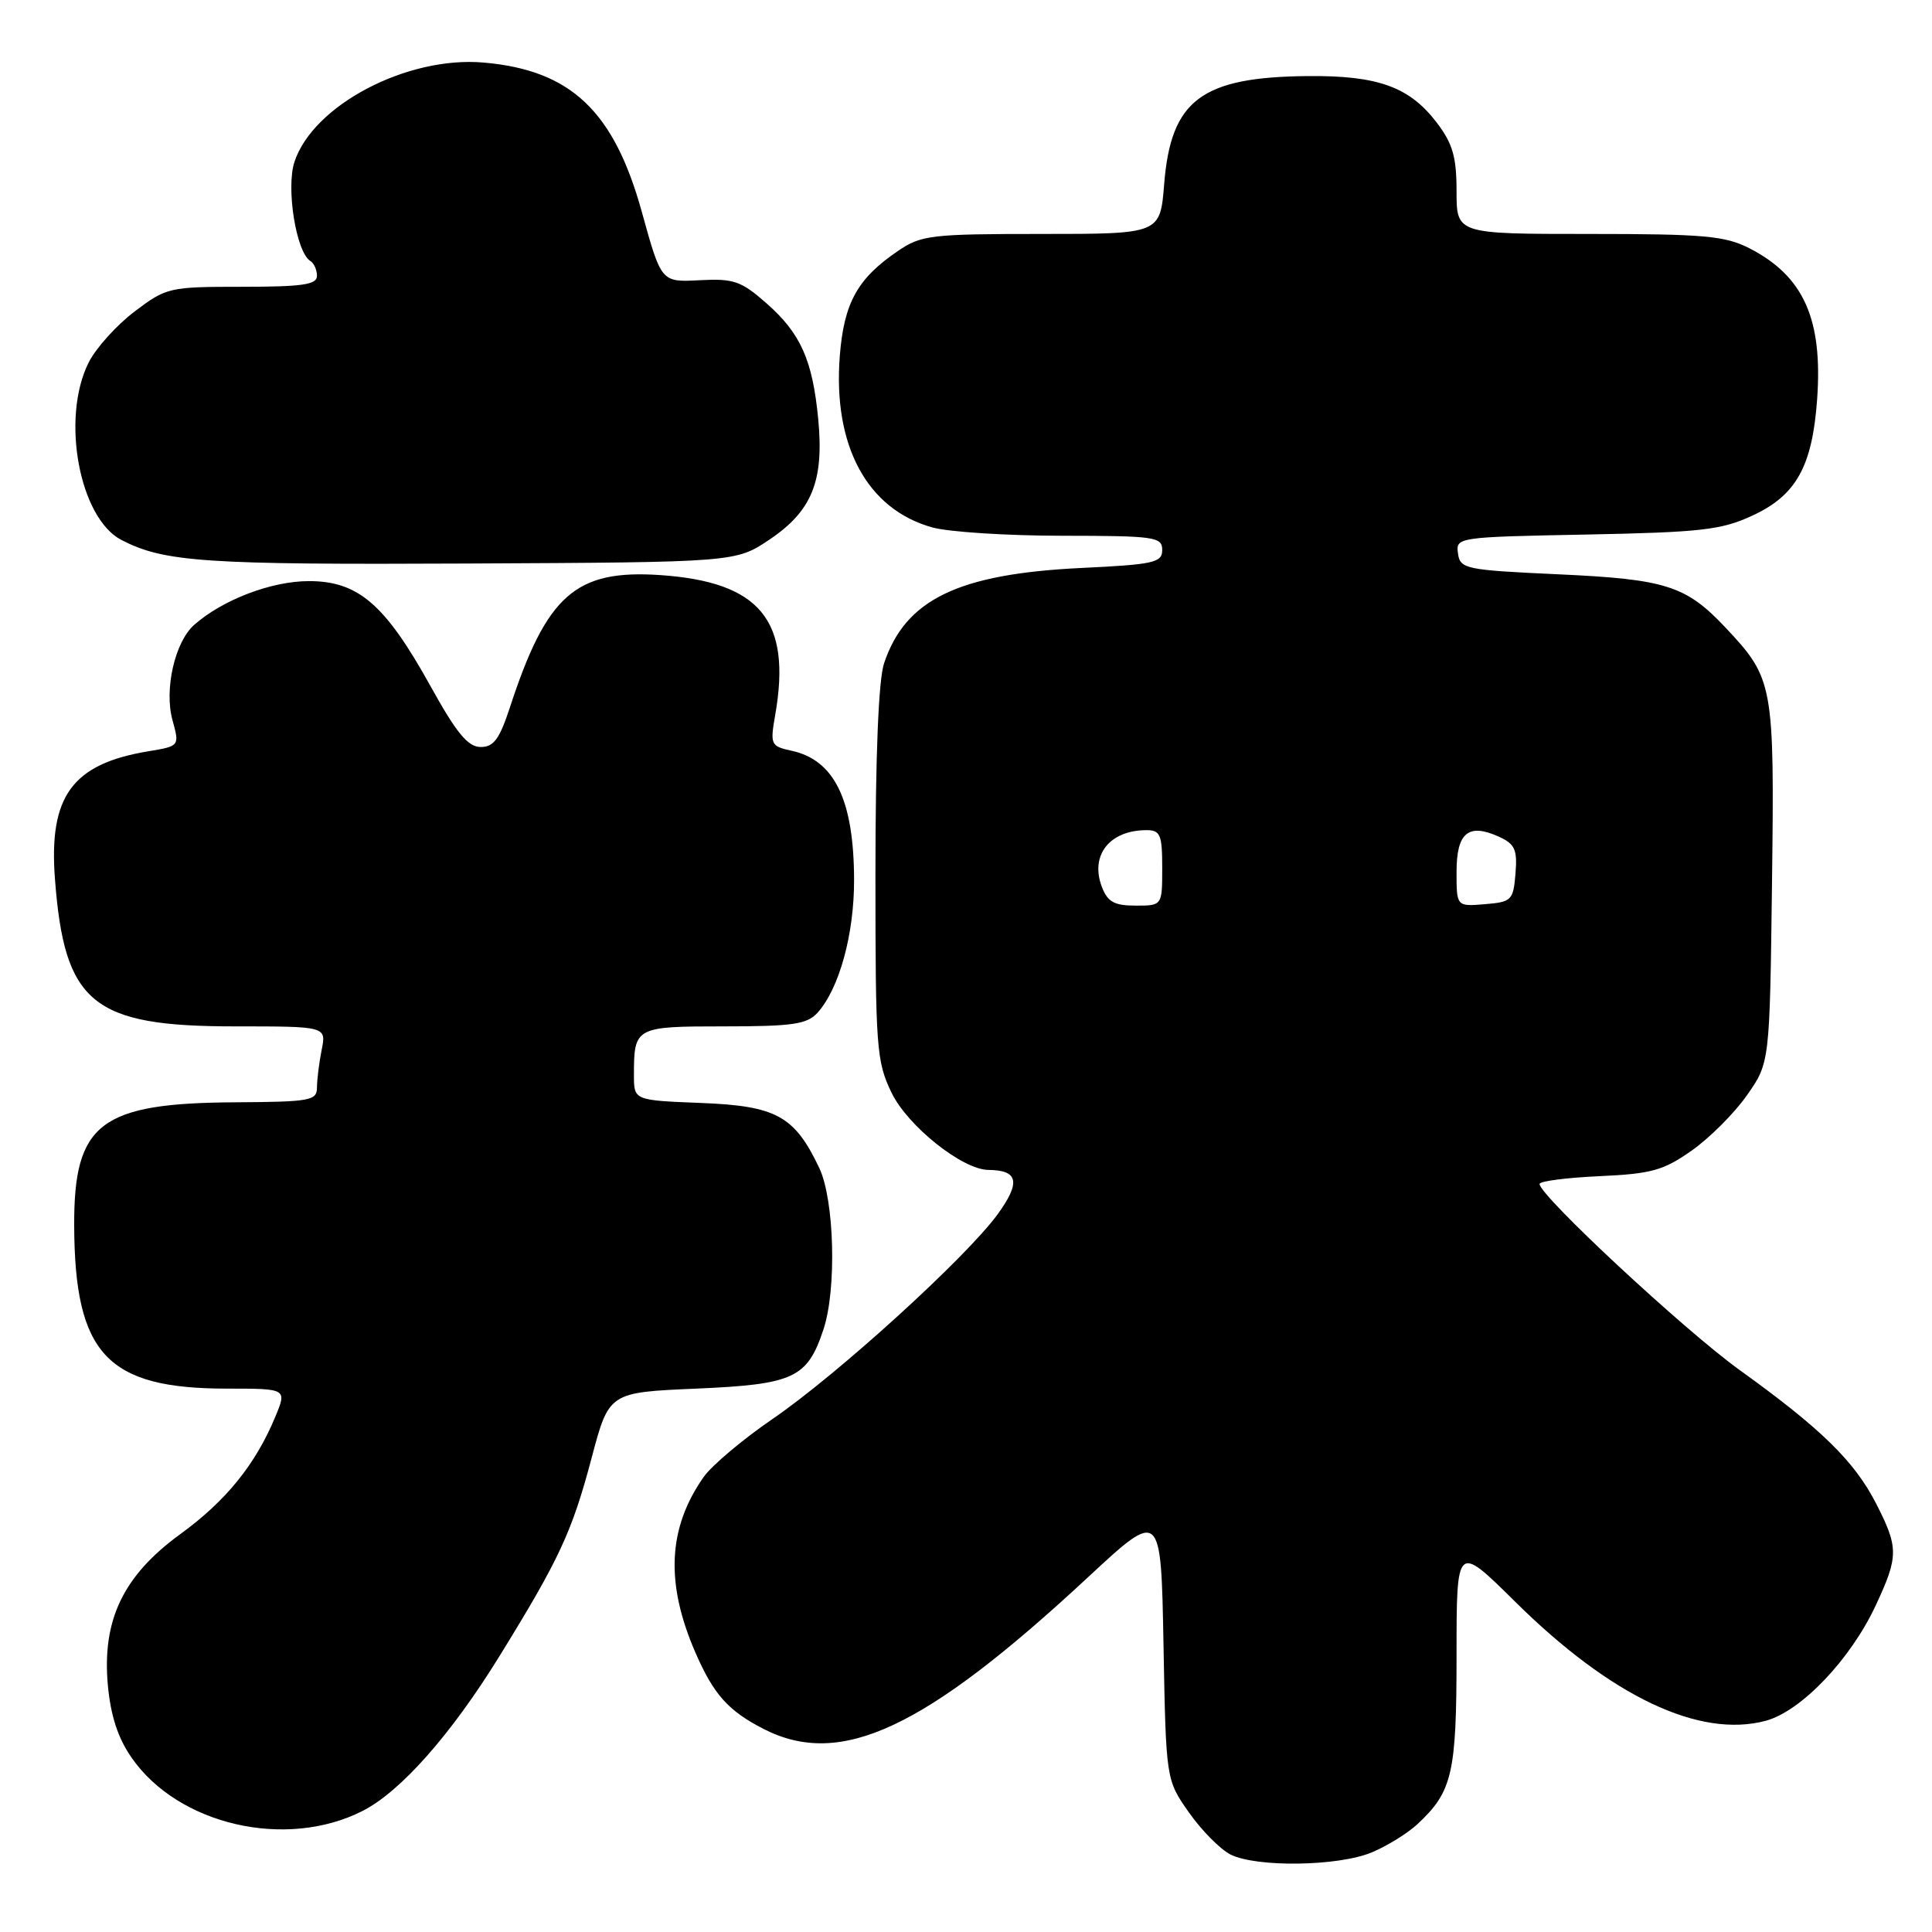 <?xml version="1.0" encoding="UTF-8" standalone="no"?>
<!DOCTYPE svg PUBLIC "-//W3C//DTD SVG 1.1//EN" "http://www.w3.org/Graphics/SVG/1.1/DTD/svg11.dtd" >
<svg xmlns="http://www.w3.org/2000/svg" xmlns:xlink="http://www.w3.org/1999/xlink" version="1.1" viewBox="0 0 256 256">
 <g >
 <path fill="currentColor"
d=" M 181.77 245.45 C 183.81 244.60 186.53 242.91 187.83 241.70 C 192.45 237.39 193.00 235.01 193.00 219.32 C 193.00 204.55 193.00 204.55 200.75 212.22 C 213.46 224.80 225.19 230.37 233.98 228.01 C 238.67 226.74 245.23 219.86 248.56 212.69 C 251.58 206.22 251.58 205.06 248.59 199.22 C 245.72 193.62 241.33 189.32 230.50 181.53 C 223.15 176.23 204.00 158.42 204.00 156.88 C 204.00 156.51 207.56 156.05 211.92 155.85 C 218.80 155.54 220.40 155.10 224.14 152.47 C 226.51 150.81 229.81 147.51 231.47 145.14 C 234.50 140.83 234.50 140.83 234.80 116.96 C 235.13 90.63 235.00 89.93 228.64 83.16 C 223.40 77.60 220.75 76.75 206.50 76.10 C 194.14 75.53 193.48 75.39 193.19 73.33 C 192.89 71.19 193.10 71.16 210.19 70.83 C 225.37 70.53 228.08 70.23 232.18 68.33 C 238.00 65.65 240.14 61.82 240.78 52.90 C 241.54 42.25 238.98 36.57 231.79 32.89 C 228.57 31.25 225.78 31.00 210.54 31.00 C 193.00 31.00 193.00 31.00 193.00 25.34 C 193.00 20.78 192.49 19.02 190.37 16.24 C 186.76 11.50 182.55 9.99 173.28 10.08 C 159.19 10.21 155.15 13.25 154.26 24.38 C 153.73 31.00 153.73 31.00 138.01 31.00 C 123.36 31.00 122.07 31.15 118.99 33.25 C 113.62 36.90 111.84 40.11 111.28 47.13 C 110.34 59.04 114.89 67.49 123.55 69.89 C 125.72 70.49 133.46 70.99 140.75 70.99 C 153.03 71.00 154.00 71.14 154.00 72.87 C 154.00 74.55 152.90 74.80 143.25 75.26 C 126.95 76.05 119.97 79.43 117.14 87.90 C 116.41 90.07 116.00 100.18 116.00 115.83 C 116.00 138.87 116.13 140.64 118.14 144.80 C 120.28 149.21 127.51 154.98 130.95 155.02 C 134.93 155.05 135.27 156.64 132.22 160.86 C 128.09 166.56 110.97 182.14 102.34 188.04 C 98.40 190.74 94.30 194.19 93.23 195.72 C 88.49 202.48 88.15 209.77 92.14 218.96 C 94.56 224.53 96.50 226.70 101.21 229.11 C 111.41 234.31 122.50 229.12 144.17 208.99 C 153.84 200.01 153.84 200.01 154.17 217.92 C 154.50 235.83 154.50 235.83 157.54 240.16 C 159.21 242.54 161.69 245.04 163.04 245.73 C 166.48 247.46 177.33 247.31 181.77 245.45 Z  M 48.02 239.97 C 53.06 237.42 59.73 229.89 66.15 219.50 C 74.12 206.59 75.78 203.02 78.38 193.23 C 80.69 184.50 80.69 184.50 92.24 184.00 C 105.20 183.44 106.98 182.61 109.12 176.13 C 110.88 170.82 110.56 158.99 108.56 154.77 C 105.29 147.87 102.87 146.54 92.92 146.15 C 84.00 145.80 84.00 145.80 84.00 142.48 C 84.00 136.08 84.15 136.00 95.95 136.00 C 105.02 136.00 106.94 135.72 108.32 134.20 C 111.21 131.00 113.20 123.76 113.17 116.50 C 113.13 105.99 110.57 100.72 104.90 99.48 C 102.11 98.87 102.03 98.68 102.73 94.67 C 104.90 82.18 100.70 77.10 87.46 76.20 C 76.28 75.45 72.44 78.82 67.56 93.75 C 66.18 97.95 65.41 99.00 63.67 98.98 C 62.00 98.97 60.47 97.11 57.03 90.89 C 51.03 80.07 47.47 77.00 40.93 77.00 C 35.98 77.00 29.52 79.46 25.75 82.78 C 23.17 85.04 21.73 91.36 22.86 95.44 C 23.80 98.86 23.80 98.86 19.65 99.55 C 9.57 101.22 6.45 105.50 7.28 116.45 C 8.53 132.96 12.23 136.00 31.09 136.00 C 43.25 136.00 43.25 136.00 42.62 139.12 C 42.28 140.84 42.00 143.09 42.00 144.12 C 42.00 145.84 41.07 146.00 31.25 146.06 C 13.28 146.15 9.78 148.82 9.83 162.40 C 9.90 179.44 14.18 184.00 30.08 184.00 C 38.03 184.00 38.03 184.00 36.47 187.75 C 33.84 194.07 29.95 198.87 23.89 203.28 C 16.33 208.78 13.51 214.66 14.29 223.28 C 14.66 227.33 15.62 230.29 17.43 232.89 C 23.60 241.81 37.88 245.11 48.02 239.97 Z  M 102.00 71.47 C 107.60 67.69 109.20 63.71 108.42 55.54 C 107.67 47.70 106.09 44.16 101.54 40.17 C 98.20 37.23 97.21 36.89 92.70 37.13 C 87.62 37.40 87.62 37.40 85.06 28.13 C 81.35 14.70 75.65 9.30 64.09 8.29 C 53.94 7.40 41.50 13.93 39.02 21.44 C 37.88 24.90 39.24 33.41 41.12 34.58 C 41.61 34.87 42.00 35.77 42.00 36.56 C 42.00 37.72 40.05 38.00 32.08 38.00 C 22.41 38.00 22.04 38.09 17.83 41.28 C 15.45 43.08 12.71 46.12 11.75 48.03 C 8.05 55.38 10.50 68.65 16.09 71.55 C 21.76 74.48 27.10 74.84 62.00 74.67 C 97.50 74.50 97.50 74.50 102.00 71.47 Z  M 146.00 117.51 C 144.41 113.31 147.03 110.00 151.93 110.00 C 153.75 110.00 154.00 110.61 154.00 115.00 C 154.00 120.00 154.00 120.00 150.48 120.00 C 147.64 120.00 146.77 119.51 146.00 117.51 Z  M 193.00 115.53 C 193.00 110.32 194.57 109.03 198.62 110.87 C 200.74 111.84 201.07 112.58 200.81 115.76 C 200.52 119.30 200.30 119.52 196.75 119.81 C 193.00 120.12 193.00 120.12 193.00 115.53 Z "/>
</g>
</svg>